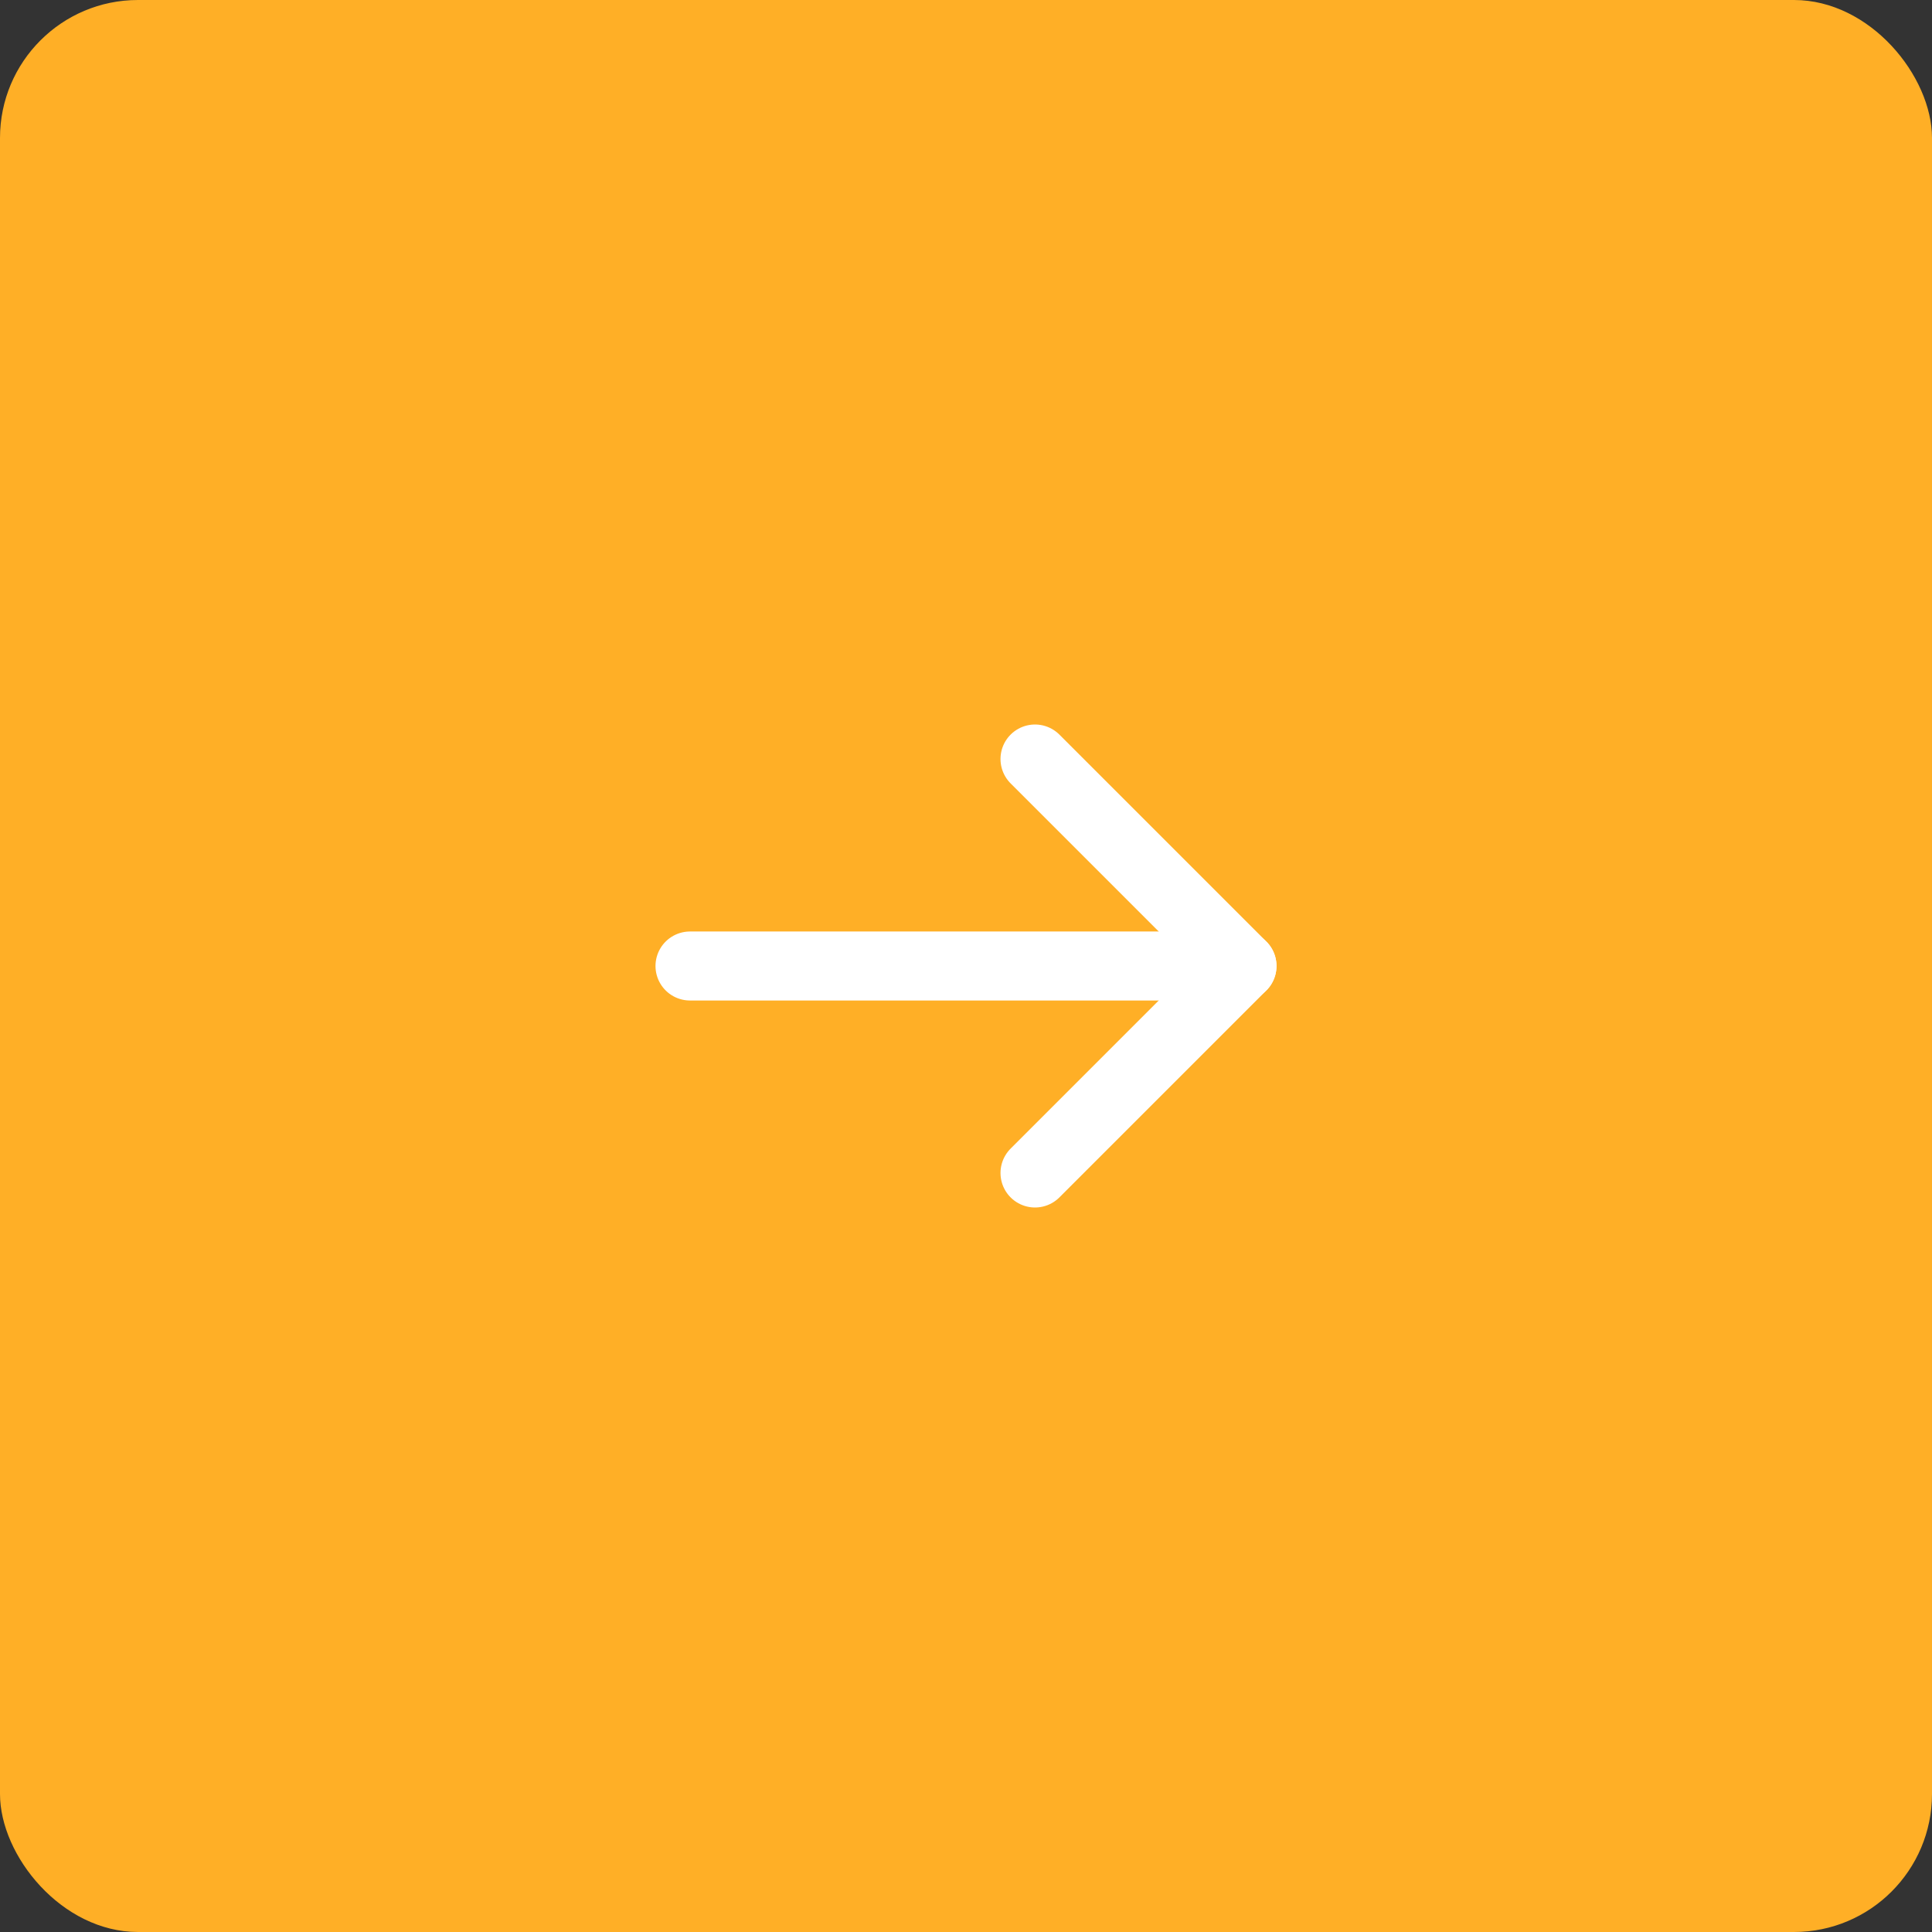 <svg xmlns="http://www.w3.org/2000/svg" width="56" height="56" viewBox="0 0 56 56">
  <rect x="0" y="0" width="56" height="56" fill="#333333" stroke="none"/>
  <g id="arrow" transform="translate(0 0)">
    <rect id="bg" width="56" height="56" rx="4" transform="translate(0 0)" fill="#ffaf26"/>
    <g id="Forward" transform="translate(16 16)">
      <rect id="bound" width="24" height="24" fill="none"/>
      <g id="Icon_feather-arrow-left" data-name="Icon feather-arrow-left" transform="translate(4 6)">
        <path id="Path_173" data-name="Path 173" d="M7.5,18h16" transform="translate(-7.5 -12)" fill="none" stroke="#fff" stroke-linecap="round" stroke-linejoin="round" stroke-width="2"/>
        <path id="Path_174" data-name="Path 174" d="M7.5,19.5l6-6-6-6" transform="translate(2.5 -7.5)" fill="none" stroke="#fff" stroke-linecap="round" stroke-linejoin="round" stroke-width="2"/>
      </g>
    </g>
  </g>
</svg>
